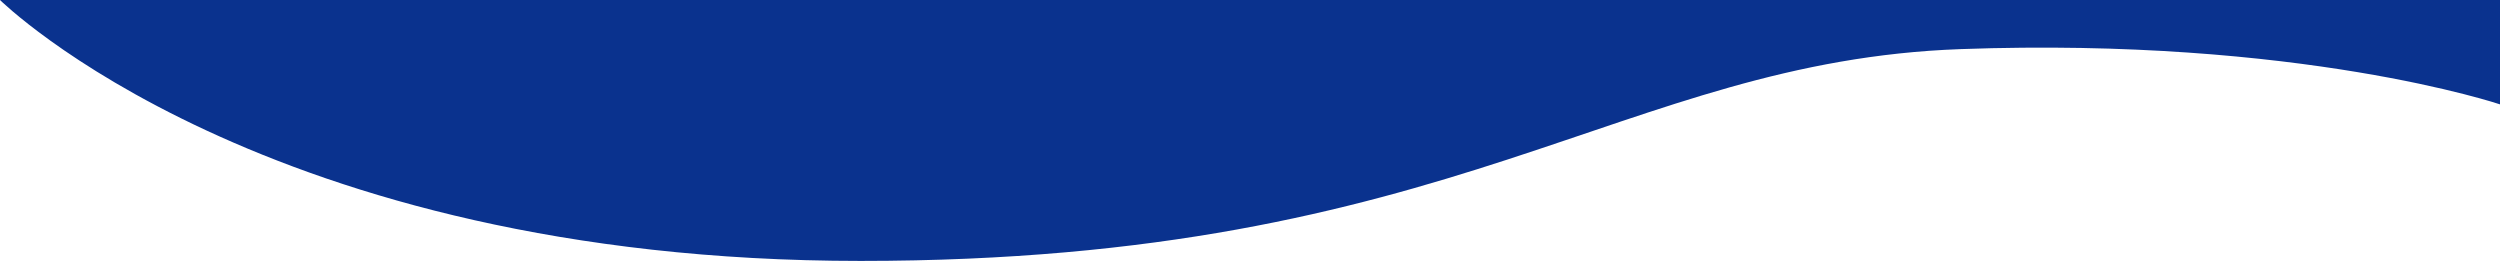 <svg width="412" height="43" viewBox="0 0 412 43" fill="none" xmlns="http://www.w3.org/2000/svg">
<path d="M0 0C0 0 43.447 43 141.828 43C240.208 43 267.176 10.118 323.108 8.094C379.04 6.071 412 17.2 412 17.2V0H0Z" fill="#0A328E"/>
</svg>
